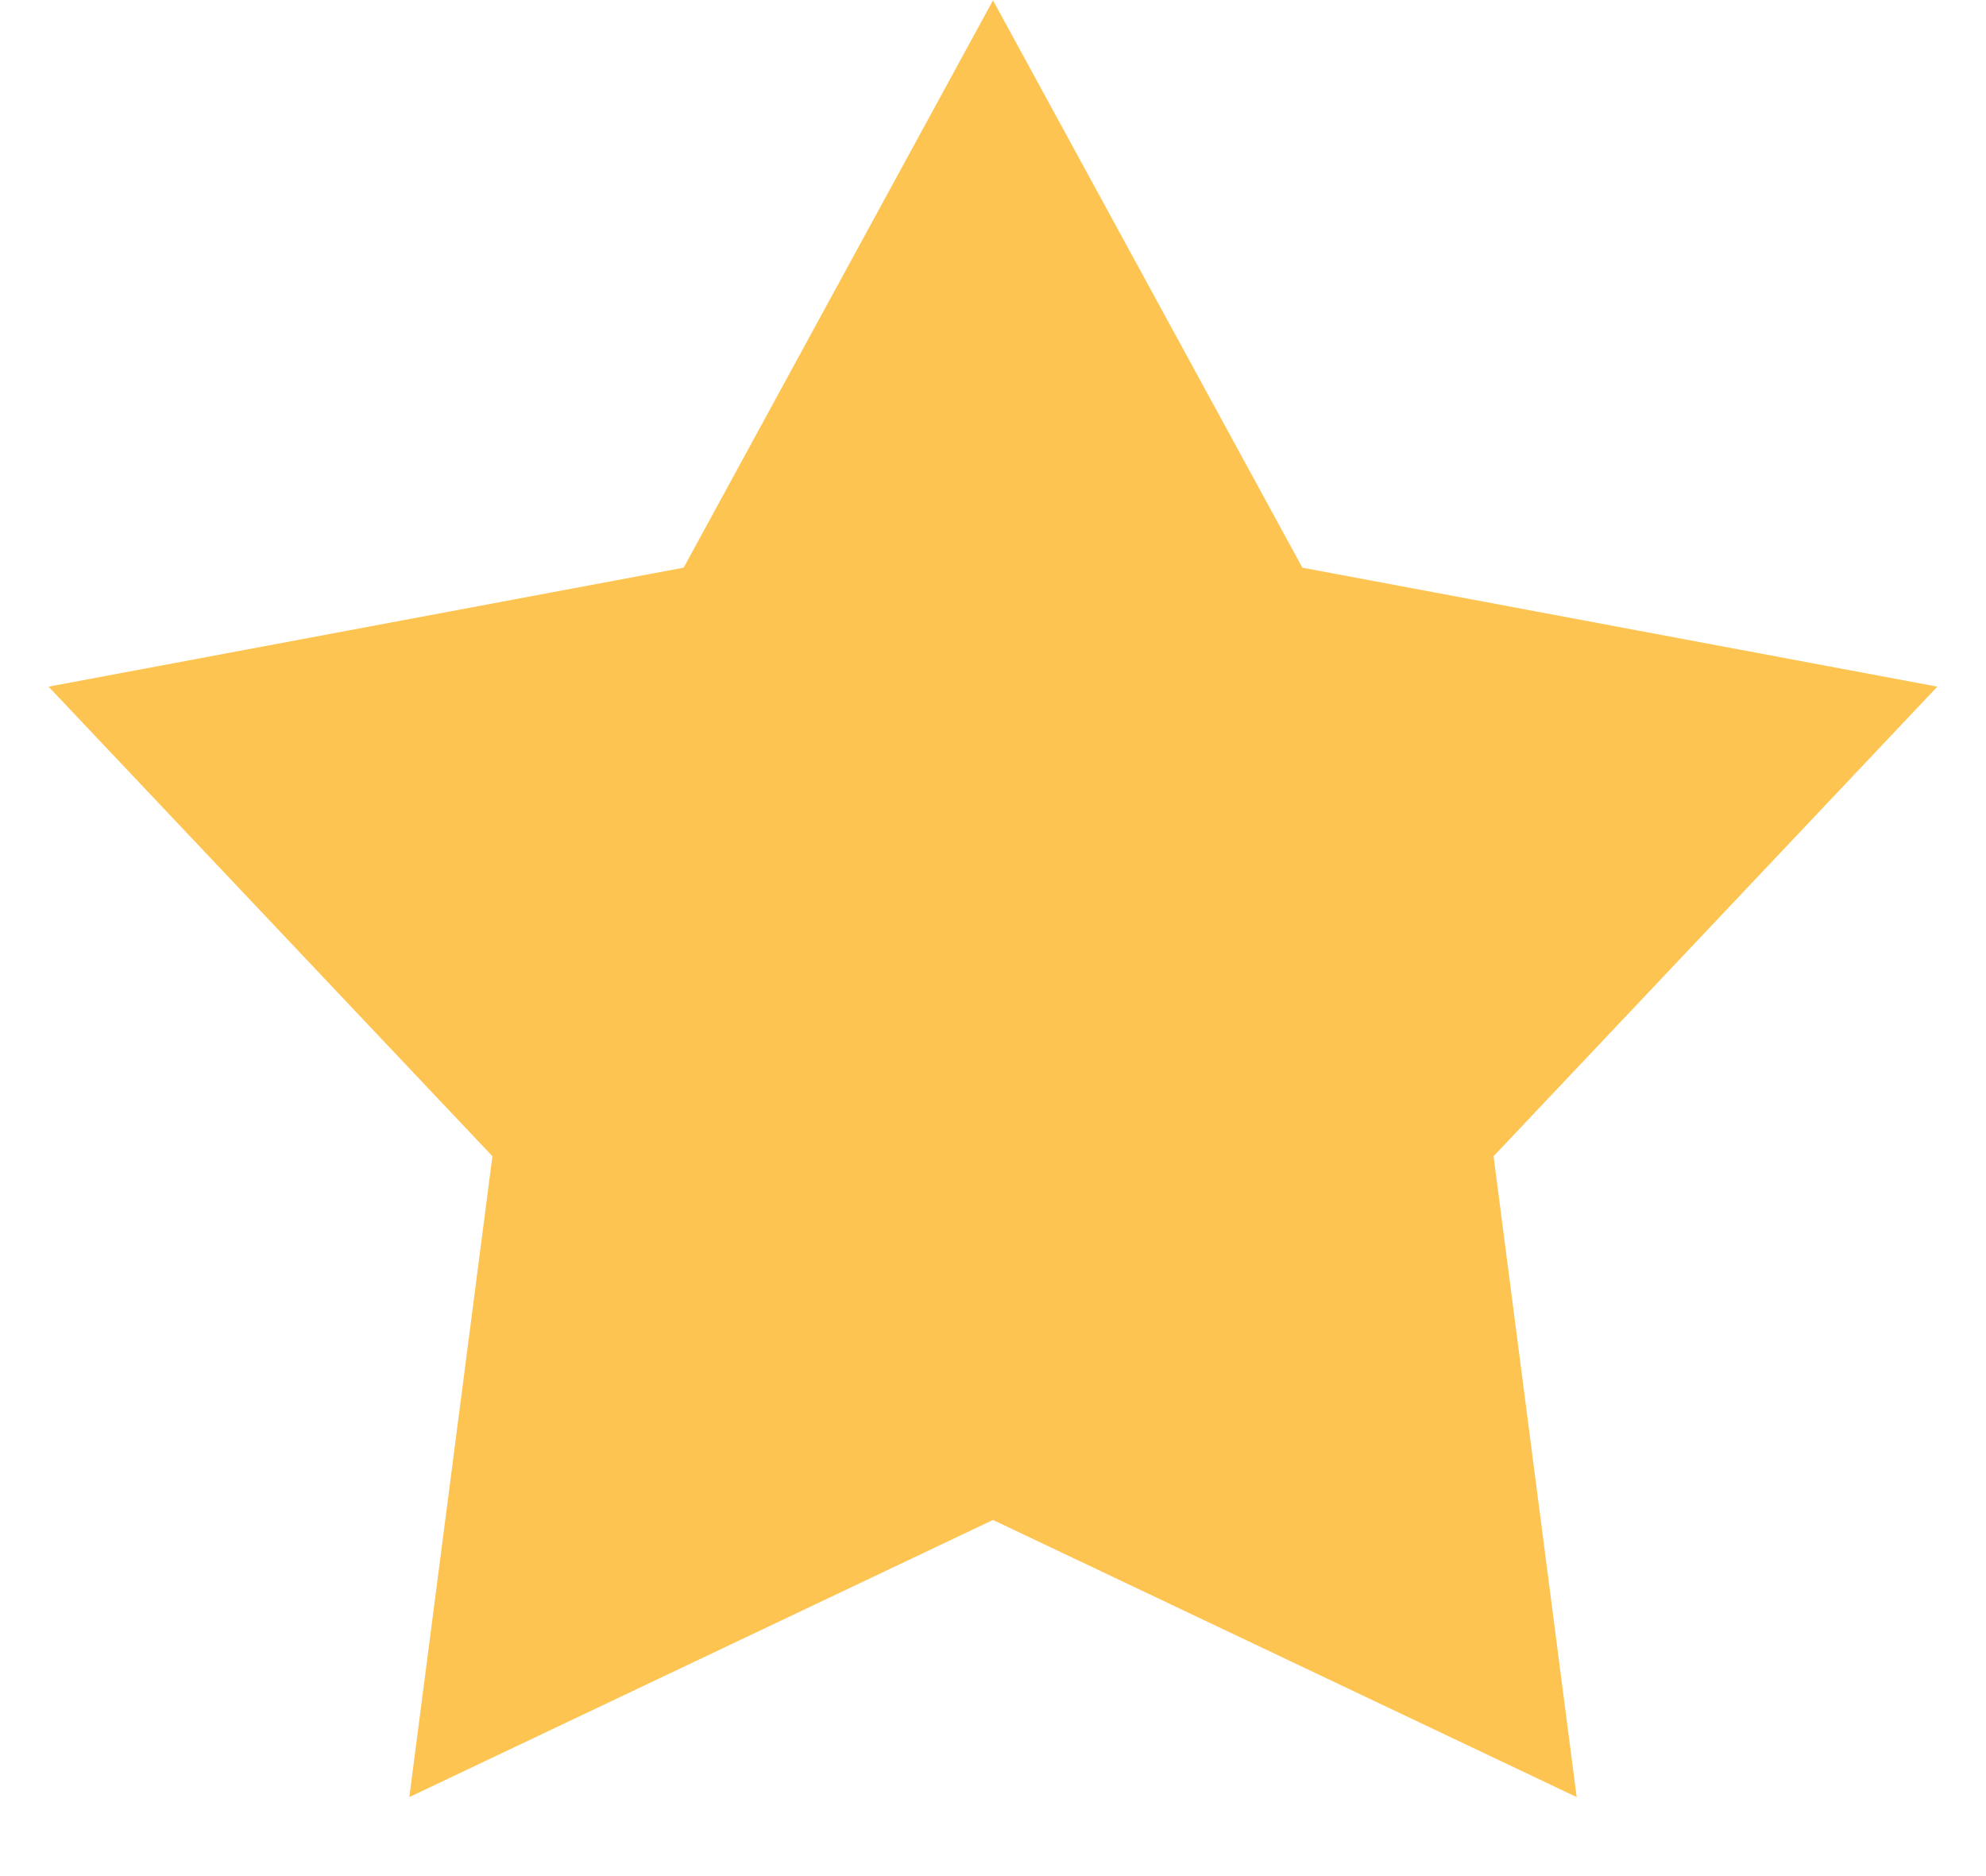 <svg width="18" height="17" viewBox="0 0 18 17" fill="none" xmlns="http://www.w3.org/2000/svg">
<path d="M9 0.003L11.804 5.144L17.559 6.222L13.537 10.477L14.29 16.284L9 13.773L3.71 16.284L4.463 10.477L0.44 6.222L6.196 5.144L9 0.003Z" fill="#FEC451"/>
</svg>
